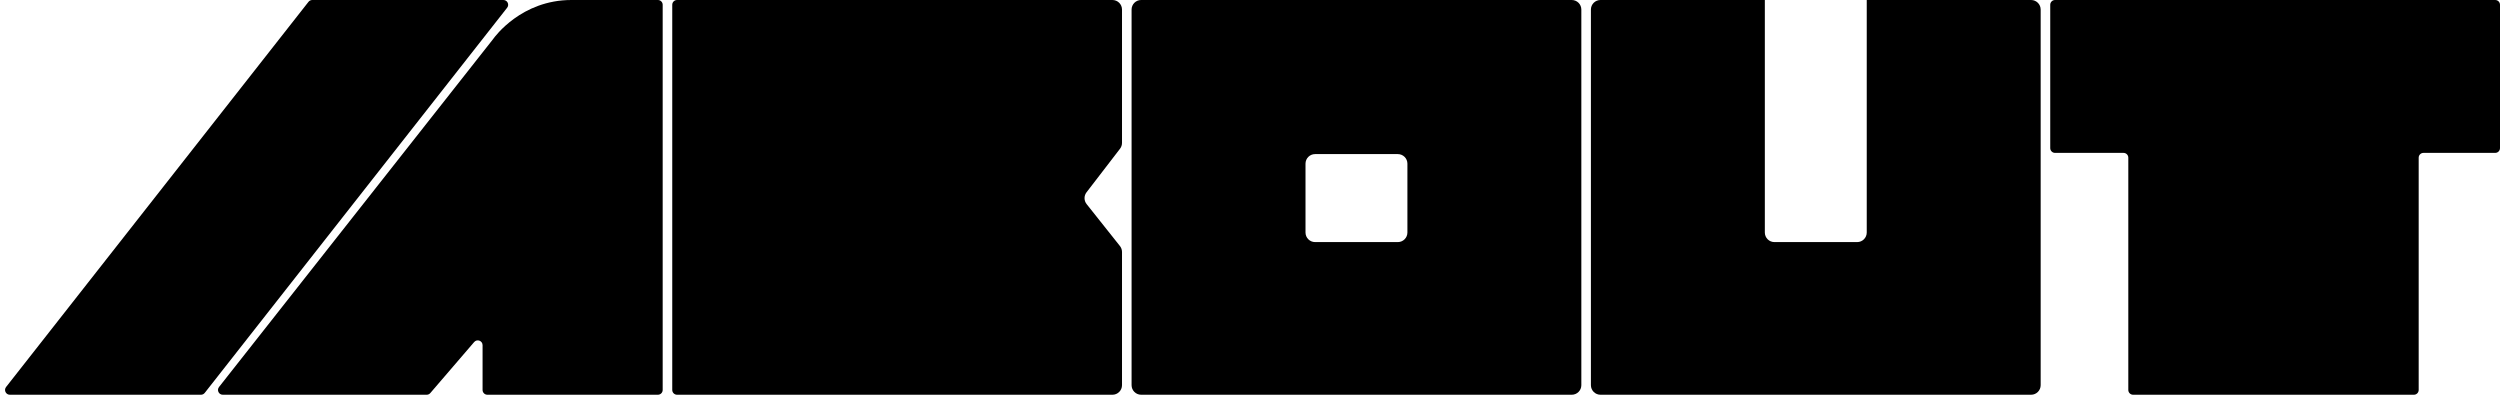 <svg height="100%" viewBox="0 0 1045 165" fill="none" xmlns="http://www.w3.org/2000/svg">
<g id="about">
<g id="nahiyan">
<g id="Frame 54">
<path id="path260" d="M85.576 164.235C85.196 164.718 84.617 165 84.002 165L4.113 165C2.445 165 1.51 163.077 2.54 161.765L128.949 0.765C129.329 0.282 129.909 0 130.523 0H210.412C212.08 0 213.015 1.923 211.985 3.235L85.576 164.235Z" fill="currentColor"/>
</g>
<path id="a" d="M179.868 164.304C179.488 164.746 178.935 165 178.352 165L93.122 165C91.452 165 90.517 163.074 91.551 161.762L206.068 16.401C206.095 16.366 206.12 16.332 206.146 16.296C206.859 15.289 218.023 0 238.838 0H259.063H275C276.105 0 277 0.895 277 2V163C277 164.105 276.105 165 275 165L203.714 165C202.609 165 201.714 164.105 201.714 163V144.281C201.714 142.426 199.407 141.57 198.197 142.978L179.868 164.304Z" fill="currentColor"/>
<path id="b" d="M281 2C281 0.895 281.895 0 283 0H359.311H390.611H447.372H465C467.209 0 469 1.791 469 4V59.729C469 60.611 468.709 61.468 468.171 62.167L454.166 80.383C453.046 81.839 453.062 83.871 454.205 85.309L468.132 102.838C468.694 103.546 469 104.423 469 105.326V161C469 163.209 467.209 165 465 165H447.372H388.169H359.311H283C281.895 165 281 164.105 281 163V2Z" fill="currentColor"/>
<path id="o" fill-rule="evenodd" clip-rule="evenodd" d="M661 4C661 1.791 659.209 0 657 0H477C474.791 0 473 1.791 473 4V161C473 163.209 474.791 165 477 165H657C659.209 165 661 163.209 661 161V4ZM588.298 68.413C588.298 66.204 586.507 64.413 584.298 64.413H549.702C547.493 64.413 545.702 66.204 545.702 68.413V97.192C545.702 99.401 547.493 101.192 549.702 101.192H584.298C586.507 101.192 588.298 99.401 588.298 97.192V68.413Z" fill="currentColor"/>
<path id="u" fill-rule="evenodd" clip-rule="evenodd" d="M853 4C853 1.791 851.209 0 849 0H780.298H737.702H669C666.791 0 665 1.791 665 4V161C665 163.209 666.791 165 669 165H849C851.209 165 853 163.209 853 161V4ZM780.298 0H737.702V97.192C737.702 99.401 739.493 101.192 741.702 101.192H776.298C778.507 101.192 780.298 99.401 780.298 97.192V0Z" fill="currentColor"/>
<path id="t" d="M889.632 65.907C889.632 64.803 888.736 63.907 887.632 63.907H859C857.895 63.907 857 63.012 857 61.907L857 2C857 0.895 857.895 0 859 0H1043C1044.1 0 1045 0.895 1045 2V61.907C1045 63.012 1044.1 63.907 1043 63.907H1013.01C1011.91 63.907 1011.01 64.803 1011.01 65.907V163C1011.01 164.105 1010.12 165 1009.01 165H891.632C890.527 165 889.632 164.105 889.632 163V65.907Z" fill="currentColor"/>
</g>
</g>
</svg>
